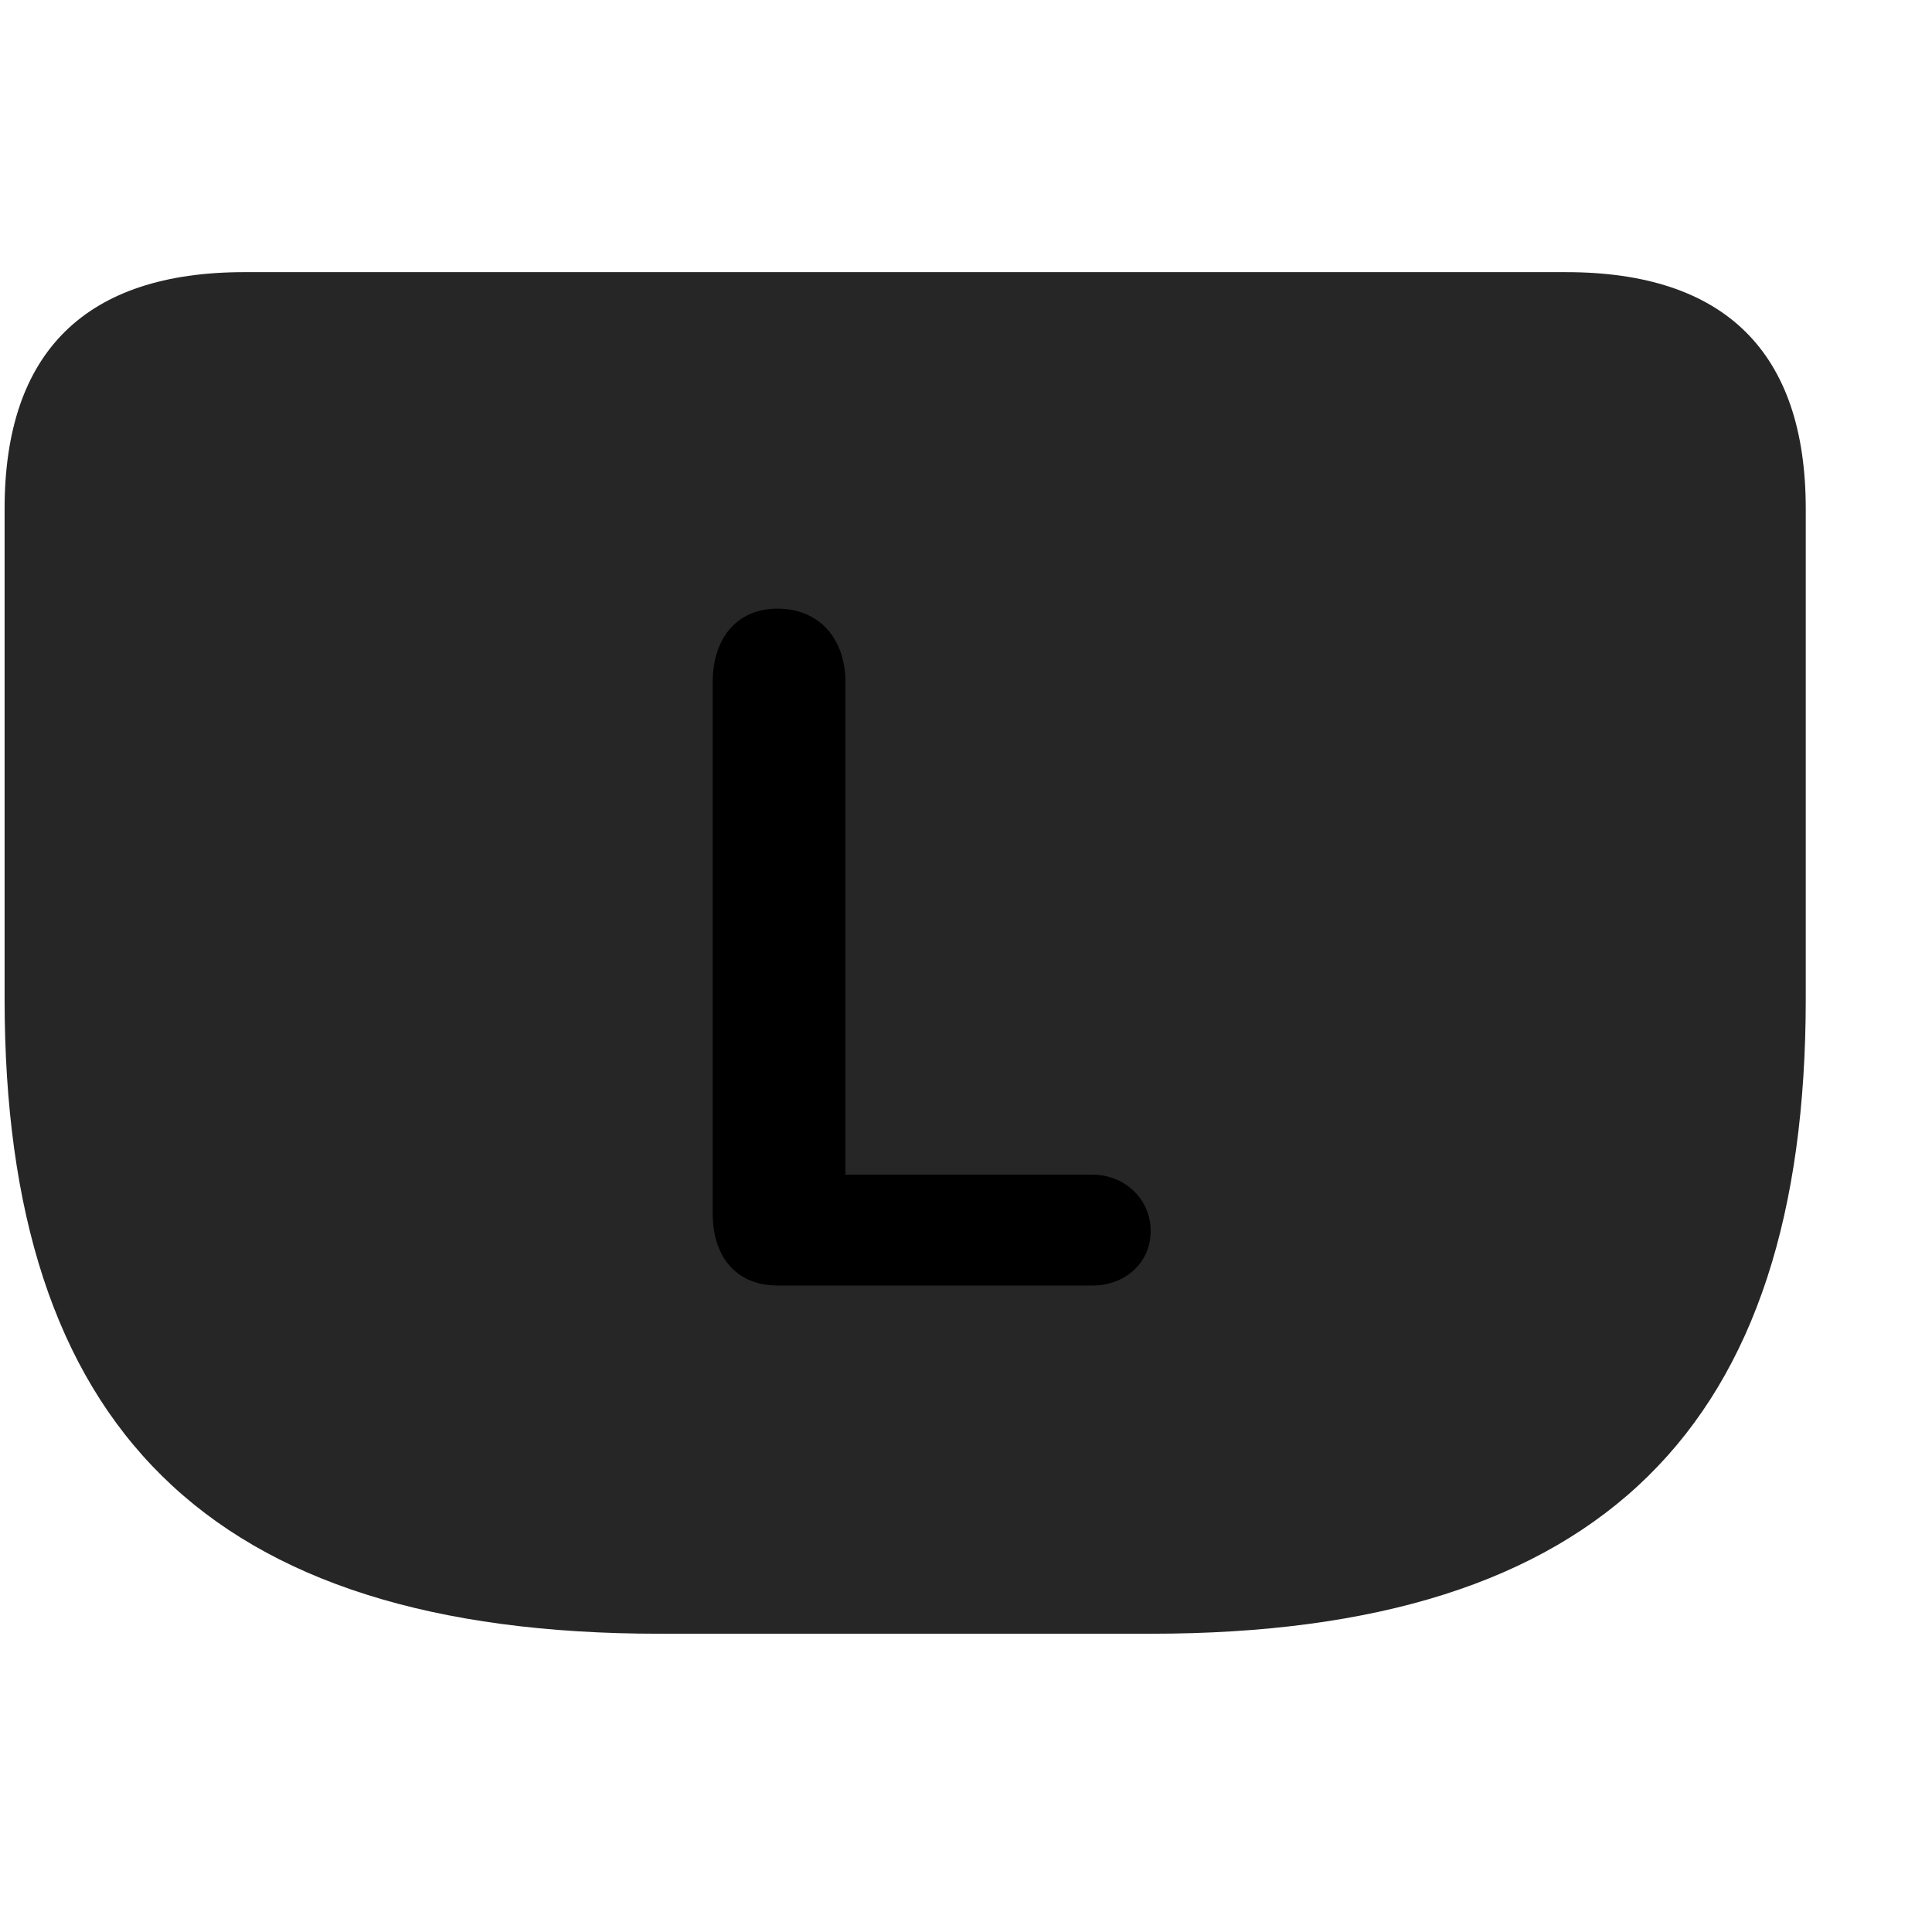 <svg width="29" height="29" viewBox="0 0 29 29" fill="currentColor" xmlns="http://www.w3.org/2000/svg">
<g clip-path="url(#clip0_2207_36850)">
<path d="M9.901 24.523H17.272C24.069 24.523 27.105 21.394 27.105 14.996V7.636C27.105 5.281 25.886 4.085 23.507 4.085H3.667C1.288 4.085 0.069 5.281 0.069 7.636V14.996C0.069 21.394 3.104 24.523 9.901 24.523Z" fill="currentColor" fill-opacity="0.85"/>
<path d="M11.671 19.296C11.05 19.296 10.698 18.863 10.698 18.218V10.238C10.698 9.593 11.05 9.136 11.671 9.136C12.292 9.136 12.69 9.582 12.69 10.238V17.632H16.405C16.862 17.632 17.272 17.984 17.272 18.476C17.272 18.968 16.874 19.296 16.405 19.296H11.671Z" fill="currentColor"/>
</g>
<defs>
<clipPath id="clip0_2207_36850">
<rect width="27.035" height="20.449" fill="currentColor" transform="translate(0.069 4.085)"/>
</clipPath>
</defs>
</svg>
